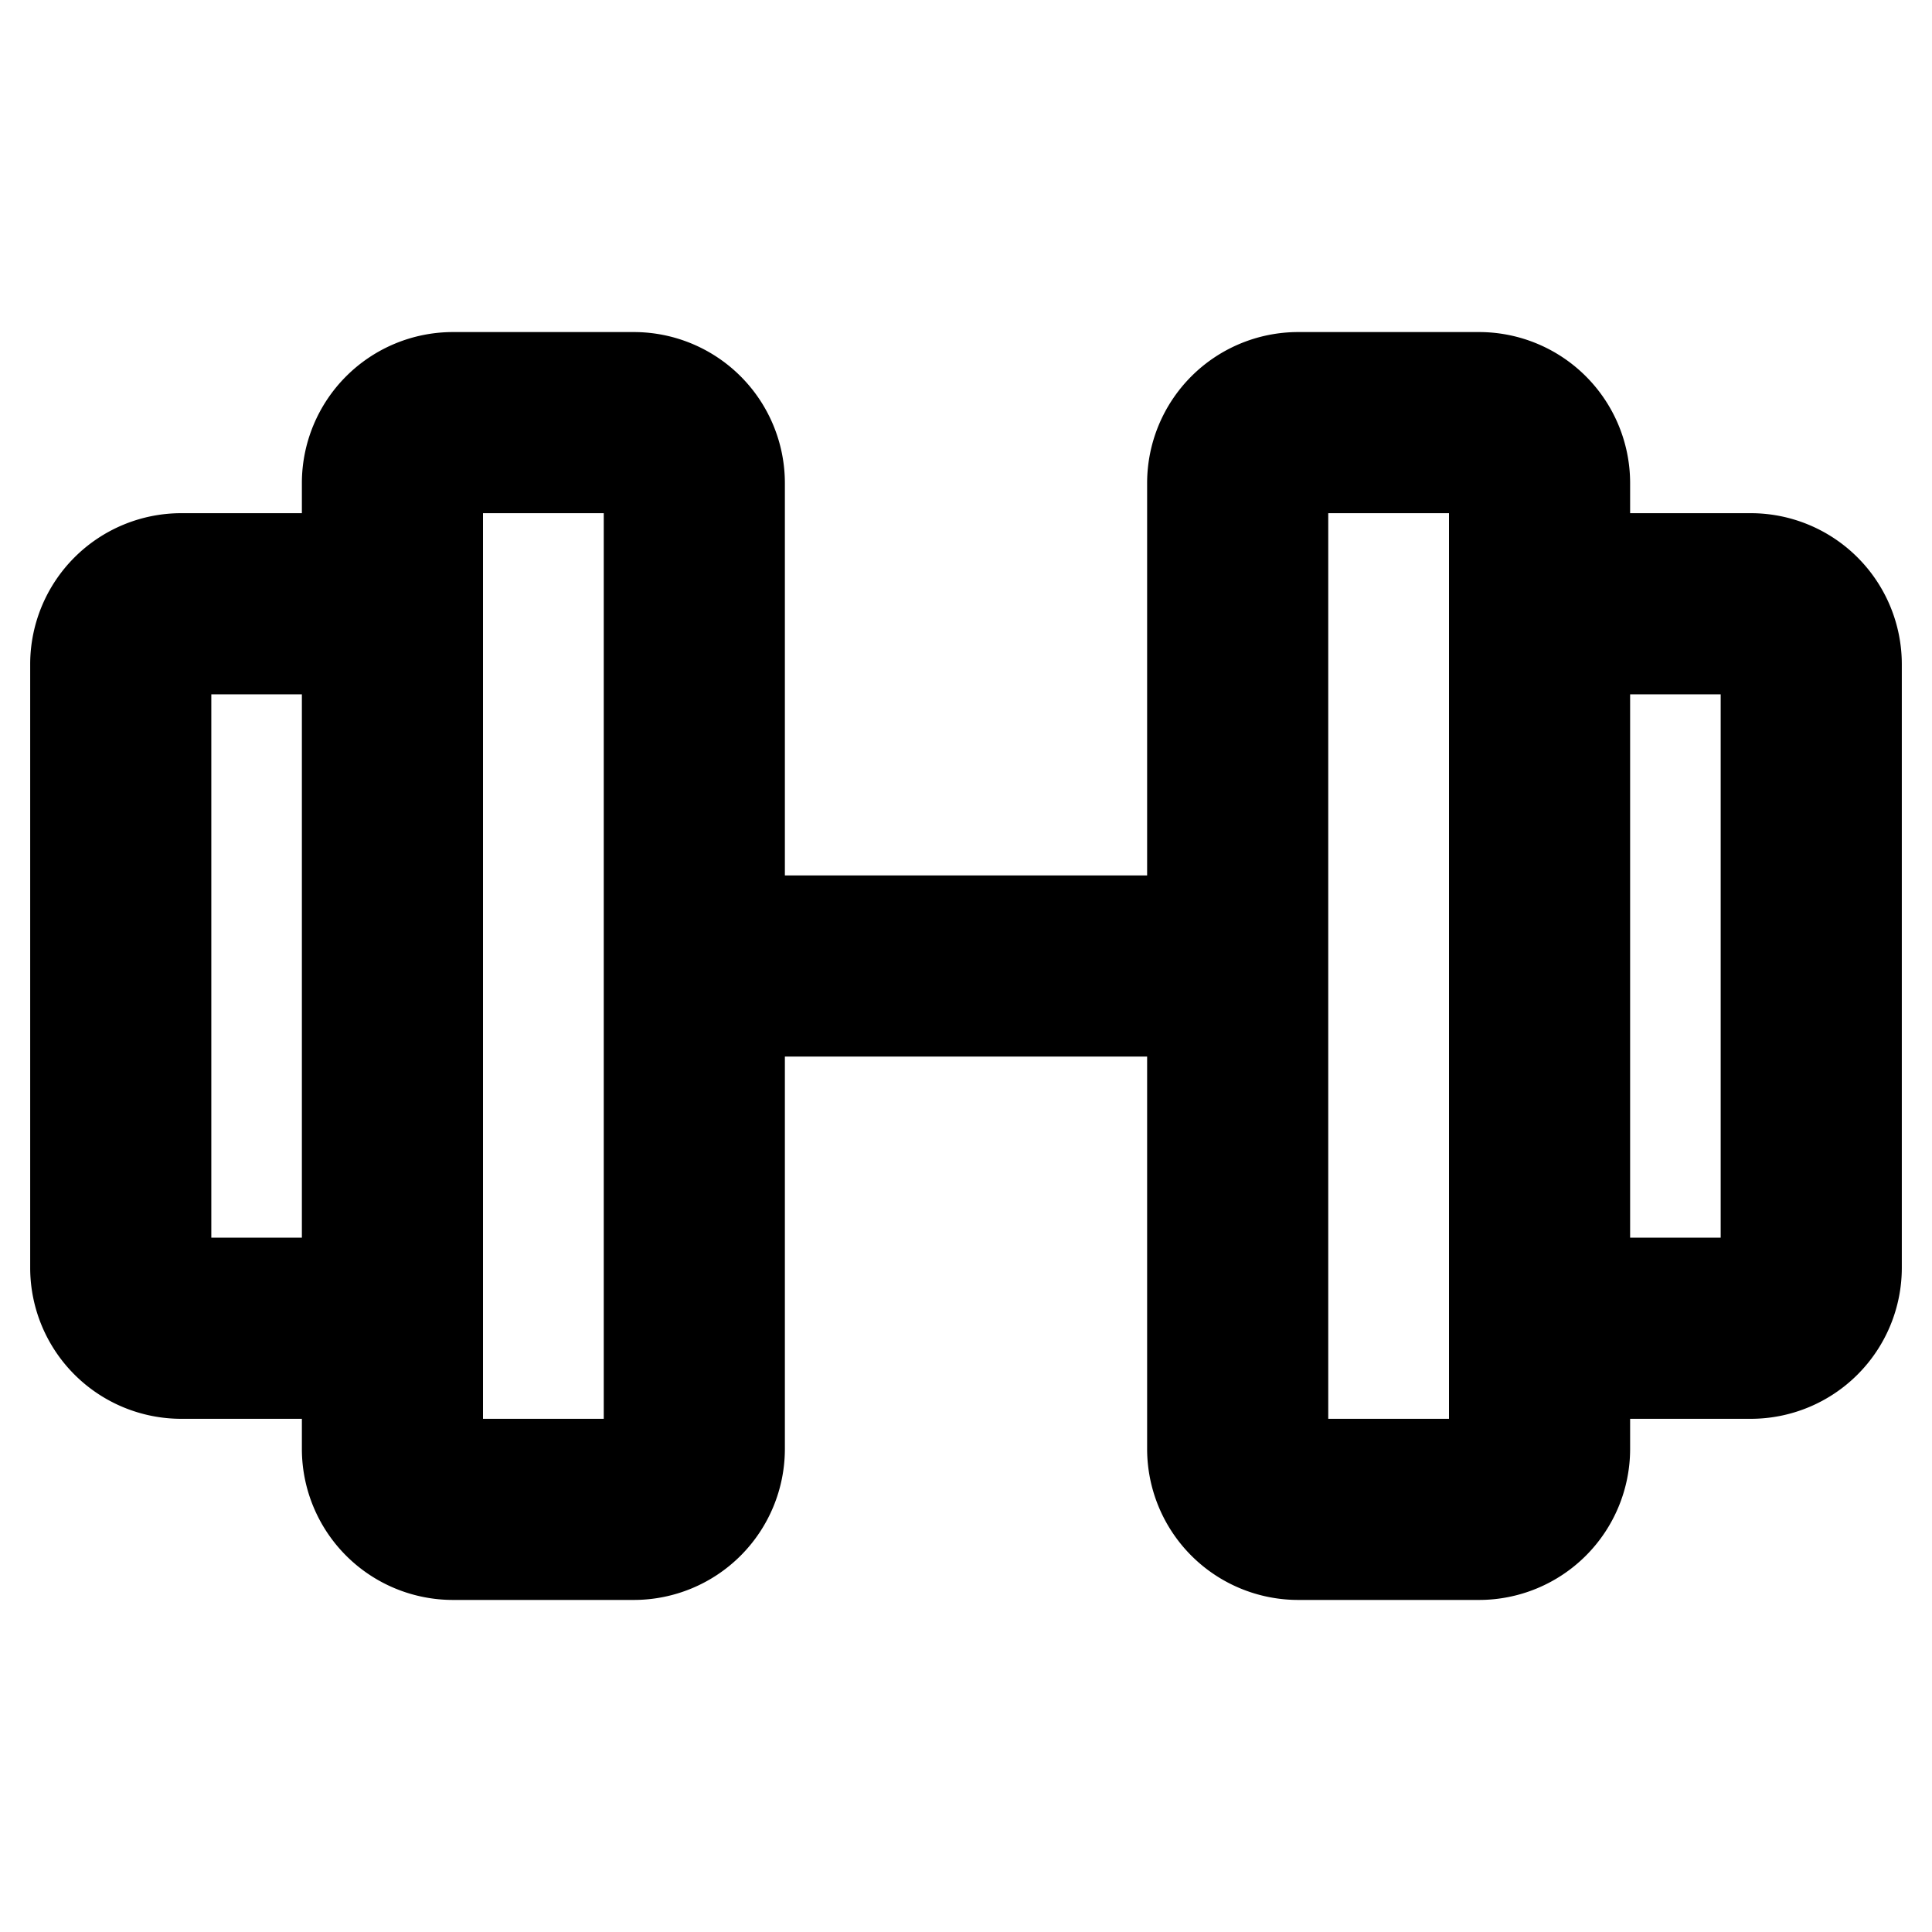 <svg id="Flat" xmlns="http://www.w3.org/2000/svg" viewBox="0 0 256 256">
  <path d="M232,68H216V64a20.022,20.022,0,0,0-20-20H172a20.022,20.022,0,0,0-20,20v52H104V64A20.022,20.022,0,0,0,84,44H60A20.022,20.022,0,0,0,40,64v4H24A20.022,20.022,0,0,0,4,88v80a20.022,20.022,0,0,0,20,20H40v4a20.022,20.022,0,0,0,20,20H84a20.022,20.022,0,0,0,20-20V140h48v52a20.022,20.022,0,0,0,20,20h24a20.022,20.022,0,0,0,20-20v-4h16a20.022,20.022,0,0,0,20-20V88A20.022,20.022,0,0,0,232,68ZM28,164V92H40v72Zm52,24H64V68H80Zm112,0H176V68h16Zm36-24H216V92h12Z"/>
</svg>

